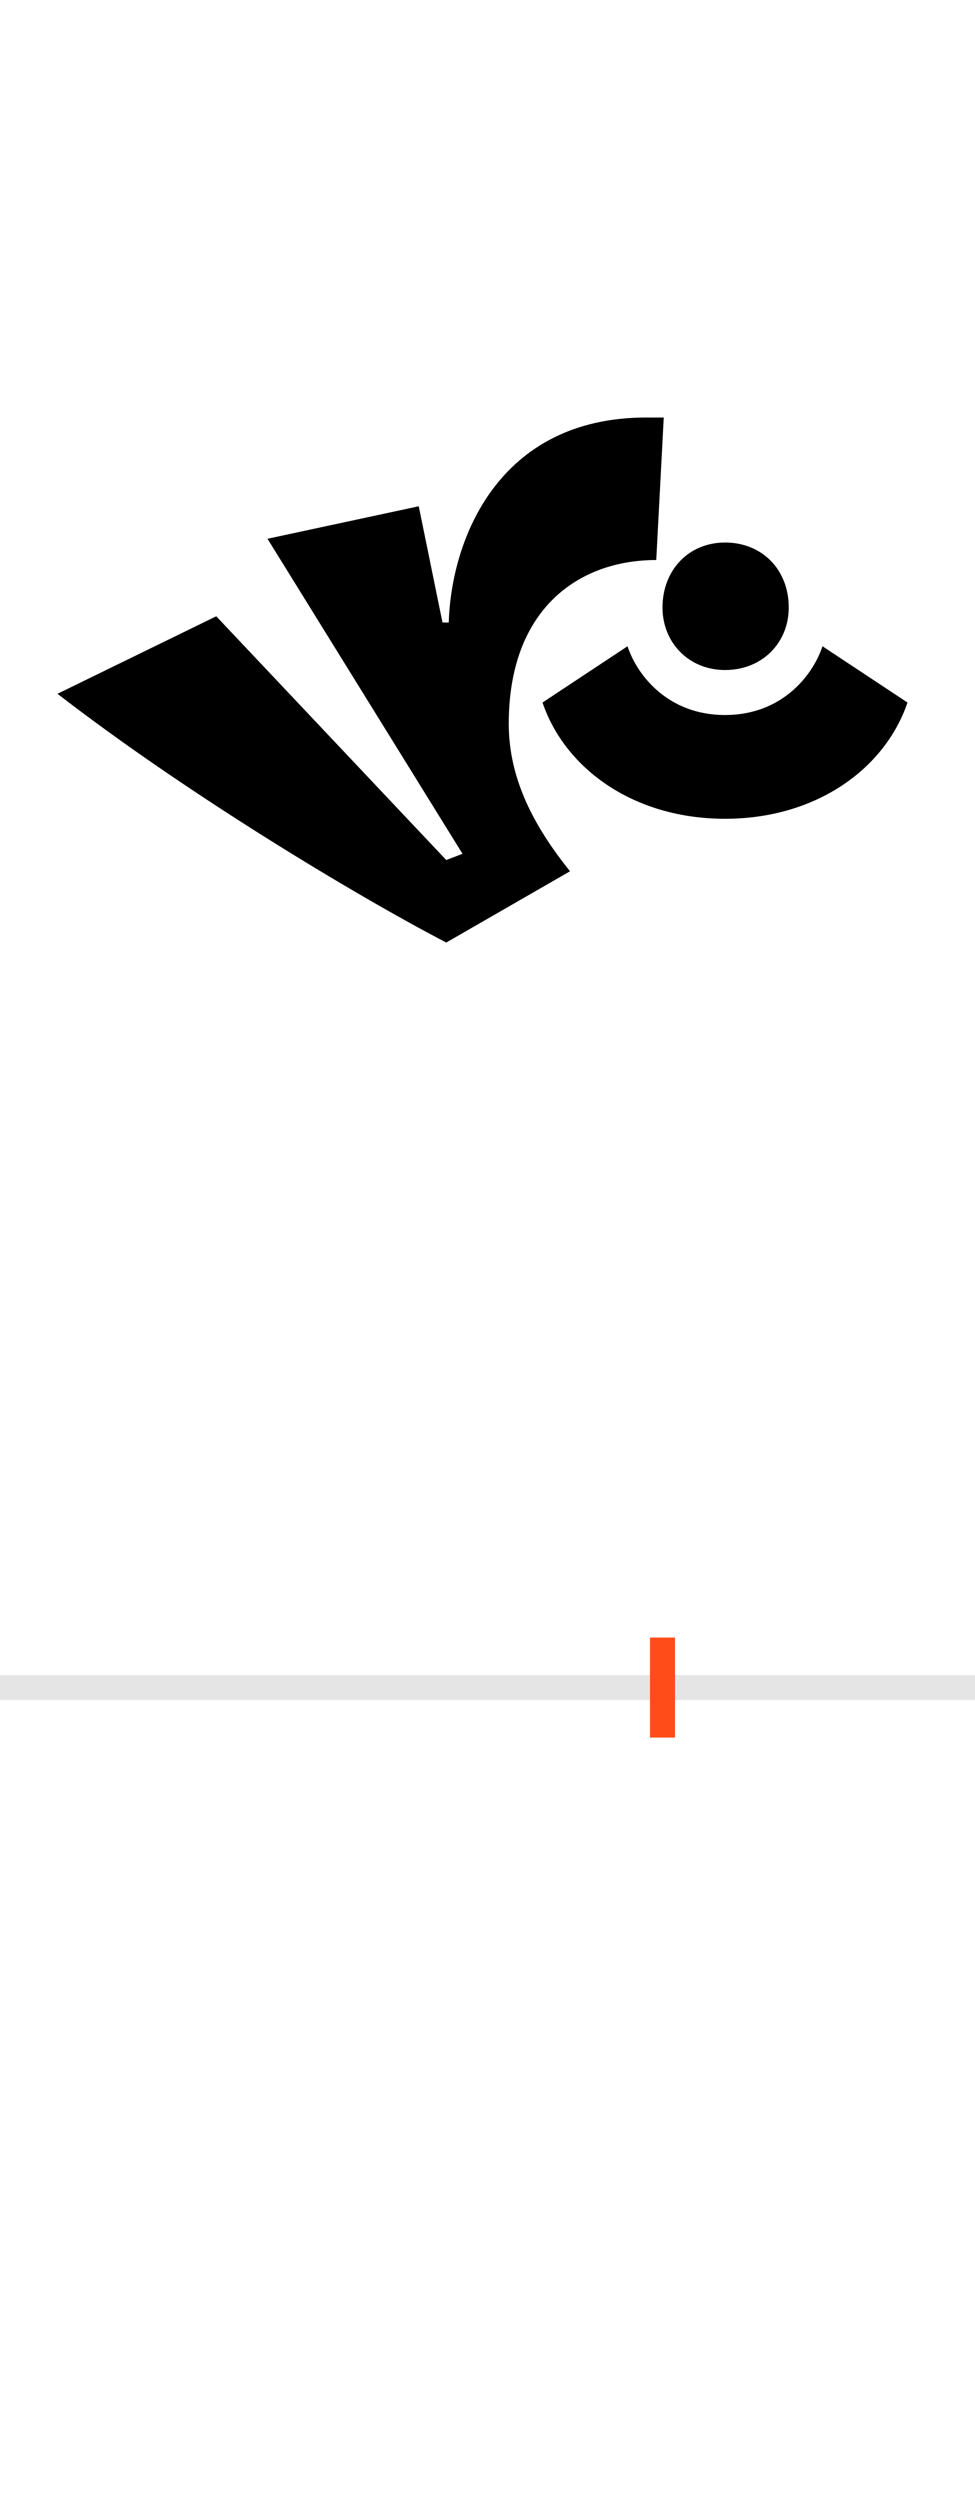 <?xml version="1.0" encoding="UTF-8"?>
<svg height="200.0" version="1.1" width="78.0" xmlns="http://www.w3.org/2000/svg" xmlns:xlink="http://www.w3.org/1999/xlink">
 <rect width="100%" height="100%" fill="#333333" stroke="none"/>
 <path d="M0,0 l78,0 l0,200 l-78,0 Z M0,0" fill="rgb(255,255,255)" transform="matrix(1,0,0,-1,0.0,200.0)"/>
 <path d="M0,0 l78,0" fill="none" stroke="rgb(229,229,229)" stroke-width="2" transform="matrix(1,0,0,-1,0.0,135.0)"/>
 <path d="M0,-4 l0,8" fill="none" stroke="rgb(255,76,25)" stroke-width="2" transform="matrix(1,0,0,-1,53.0,135.0)"/>
 <path d="M-74,653 c-28,35,-49,73,-49,118 c0,92,56,131,118,131 l6,114 l-14,0 c-118,0,-156,-97,-158,-164 l-5,0 l-19,93 l-121,-26 l156,-252 l-13,-5 l-184,195 l-127,-62 c102,-79,238,-161,311,-199 Z M196,788 l-68,45 c-8,-24,-33,-55,-78,-55 c-45,0,-70,31,-78,55 l-68,-45 c18,-53,73,-93,146,-93 c73,0,128,40,146,93 Z M101,864 c0,30,-21,52,-51,52 c-29,0,-50,-22,-50,-52 c0,-28,21,-50,50,-50 c30,0,51,22,51,50 Z M101,864" fill="rgb(0,0,0)" transform="matrix(0.1,0.0,0.0,-0.1,53.0,135.0)"/>
</svg>